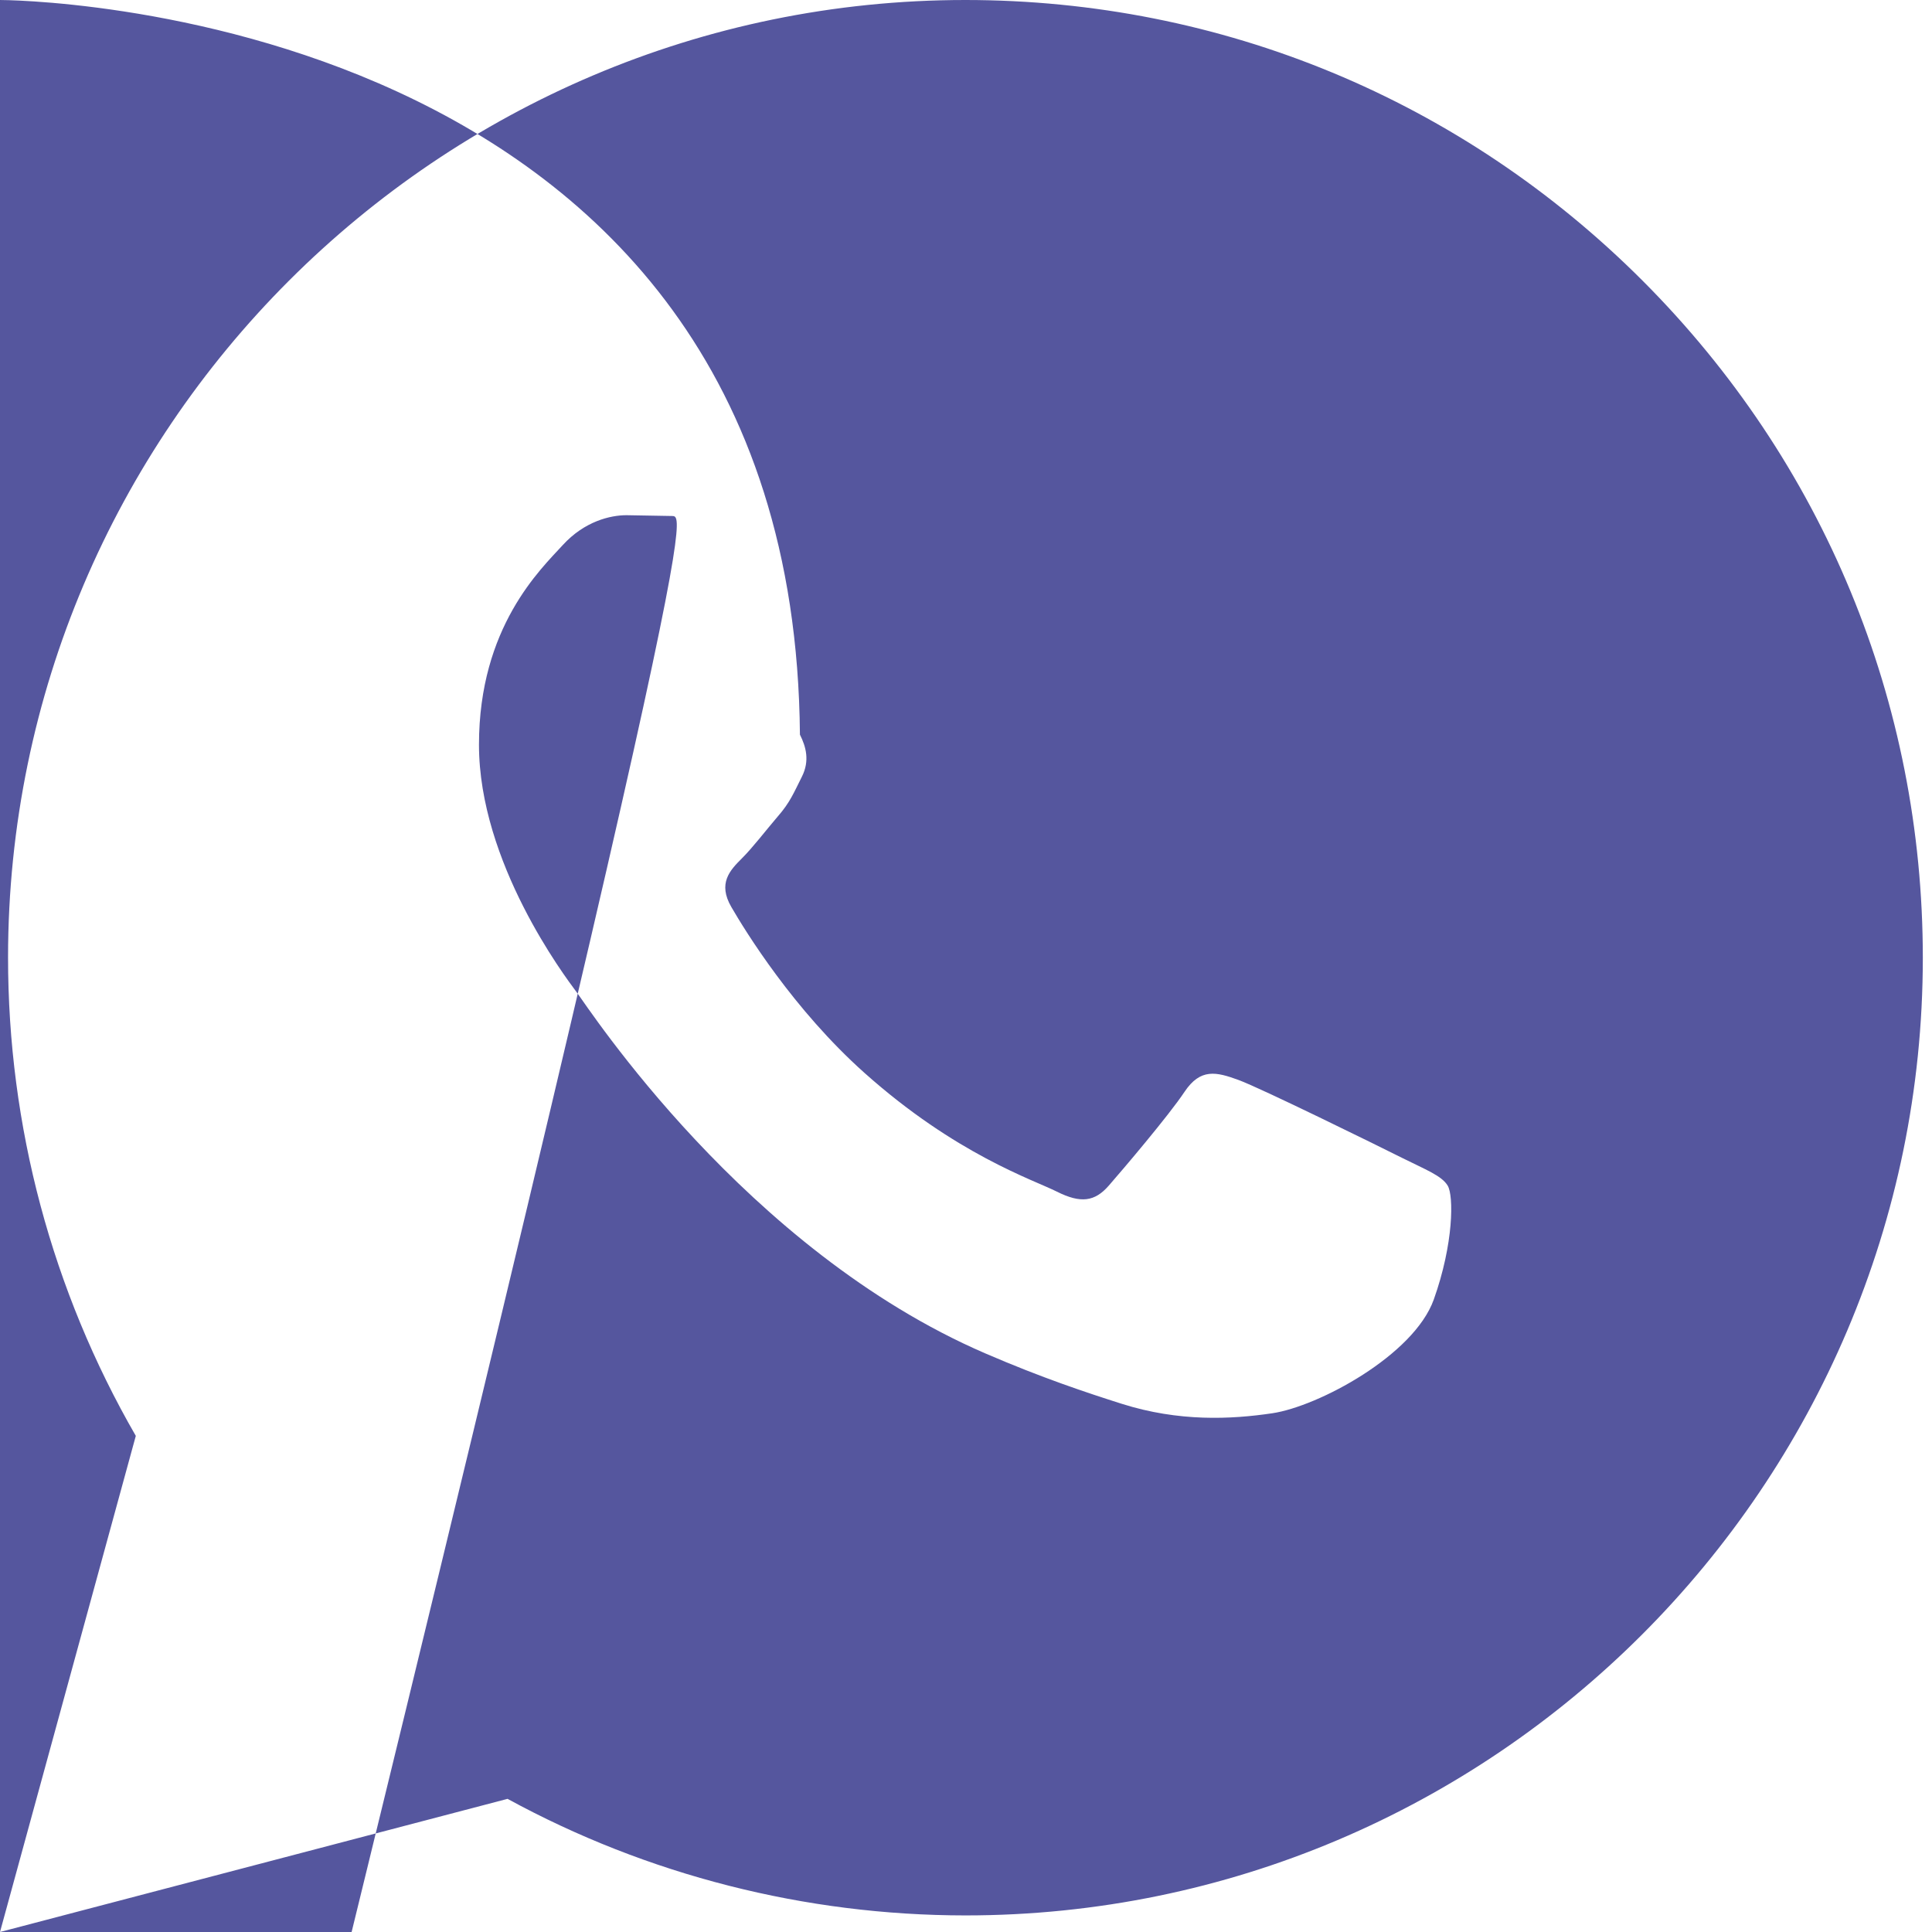 <svg width="24" height="24" viewBox="0 0 24 24" fill="none" xmlns="http://www.w3.org/2000/svg">
<path d="M0 24L1.687 17.837C0.646 16.033 0.099 13.988 0.1 11.891C0.103 5.335 5.438 0 11.993 0C15.174 0.001 18.16 1.24 20.406 3.488C22.651 5.736 23.887 8.724 23.886 11.902C23.883 18.459 18.548 23.794 11.993 23.794C10.003 23.793 8.042 23.294 6.305 22.346L0 24ZM17.984 14.729C17.91 14.605 17.712 14.531 17.414 14.382C17.117 14.233 15.656 13.514 15.383 13.415C15.111 13.316 14.913 13.266 14.714 13.564C14.516 13.861 13.946 14.531 13.773 14.729C13.6 14.927 13.426 14.952 13.129 14.803C12.832 14.654 11.874 14.341 10.739 13.328C9.856 12.54 9.259 11.567 9.086 11.269C8.913 10.972 9.068 10.811 9.216 10.663C9.35 10.53 9.513 10.316 9.662 10.142C9.813 9.97 9.862 9.846 9.962 9.647C10.061 9.449 10.012 9.275 9.937 9.126C9.862c:\Users\conta\Downloads\signature.svg 8.978 9.268 7.515 9.021 6.92C8.779 6.341 8.534 6.419 8.352 6.41L7.782 6.4C7.584 6.4 7.262 6.474 6.99 6.772C6.718 7.07 5.95 7.788 5.95 9.251C5.95 10.714 7.015 12.127 7.163 12.325C7.312 12.523 9.258 15.525 12.239 16.812C12.948 17.118 13.502 17.301 13.933 17.438C14.645 17.664 15.293 17.632 15.805 17.556C16.376 17.471 17.563 16.837 17.811 16.143C18.059 15.448 18.059 14.853 17.984 14.729Z" fill="#55569E"/>
</svg>
